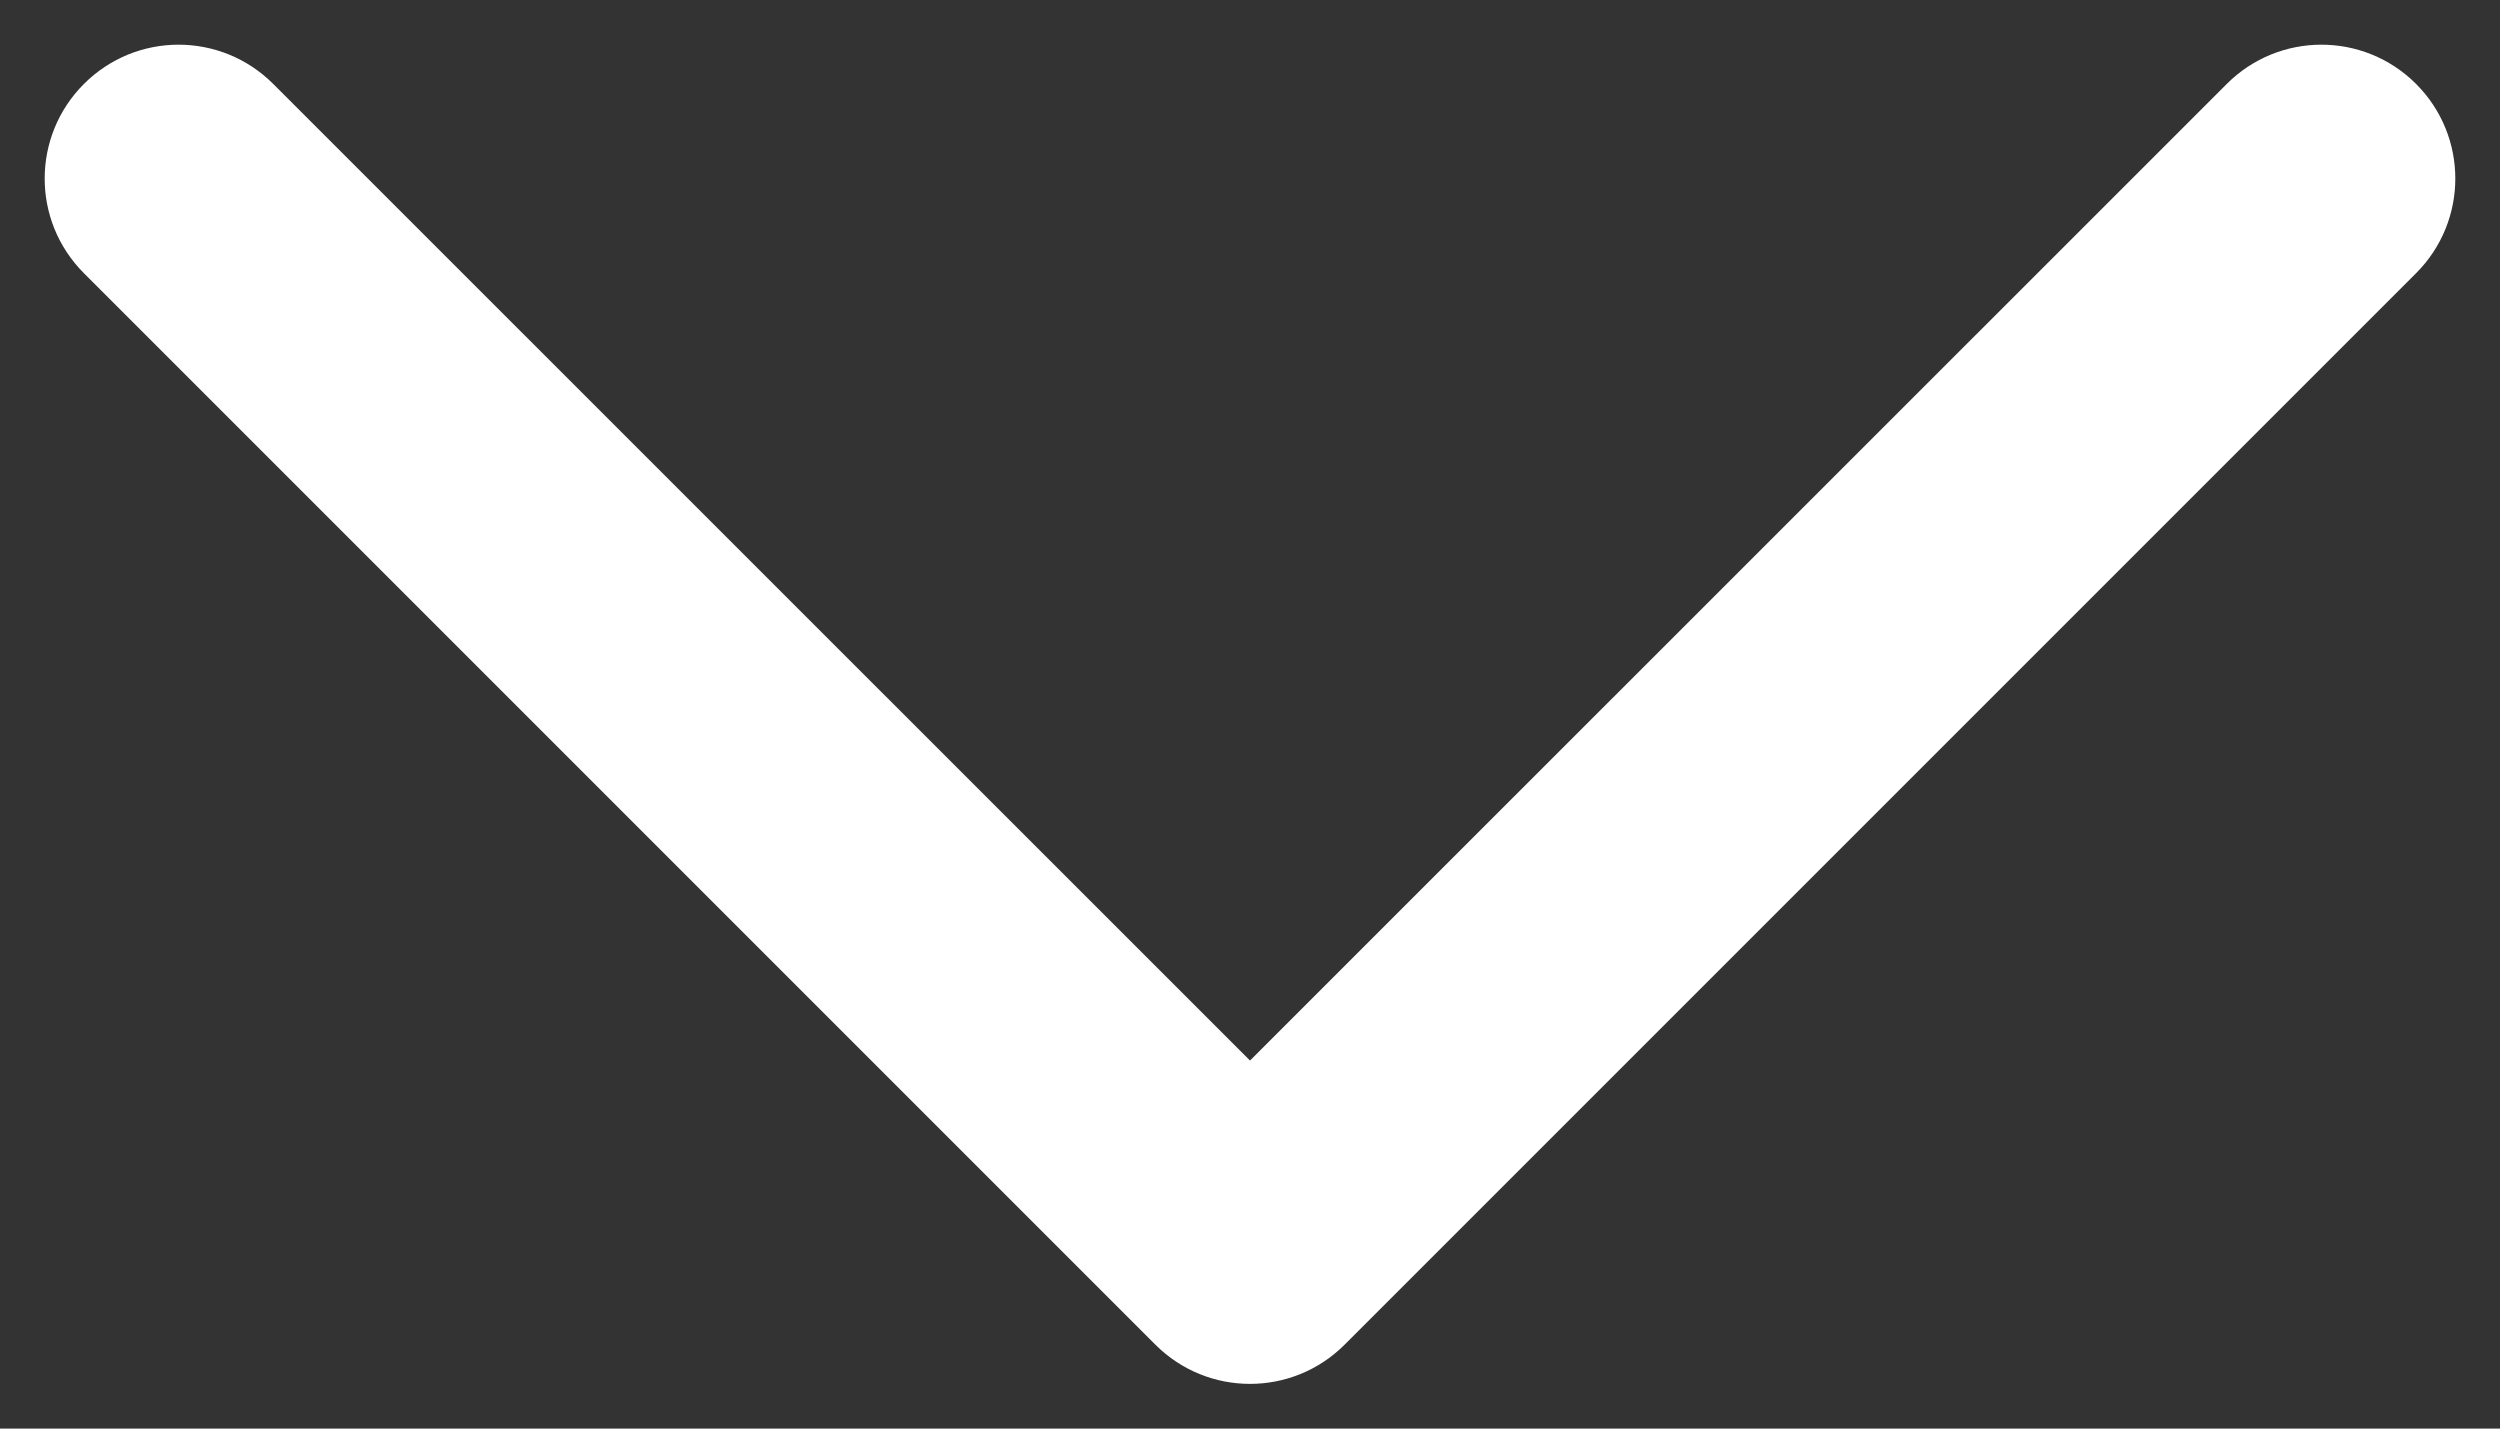 <svg width="14" height="8" viewBox="0 0 14 8" fill="#fff" xmlns="http://www.w3.org/2000/svg">
<rect x="0" y="0" width="14" height="8" fill="#333333" stroke="none"/>
<path fill-rule="evenodd" clip-rule="evenodd" d="M13.53 0.47C13.823 0.763 13.823 1.237 13.53 1.53L7.53 7.53C7.237 7.823 6.763 7.823 6.47 7.53L0.47 1.53C0.177 1.237 0.177 0.763 0.47 0.47C0.763 0.177 1.237 0.177 1.53 0.47L7 5.939L12.47 0.47C12.763 0.177 13.237 0.177 13.53 0.47Z" fill="#fff"/>
</svg>
